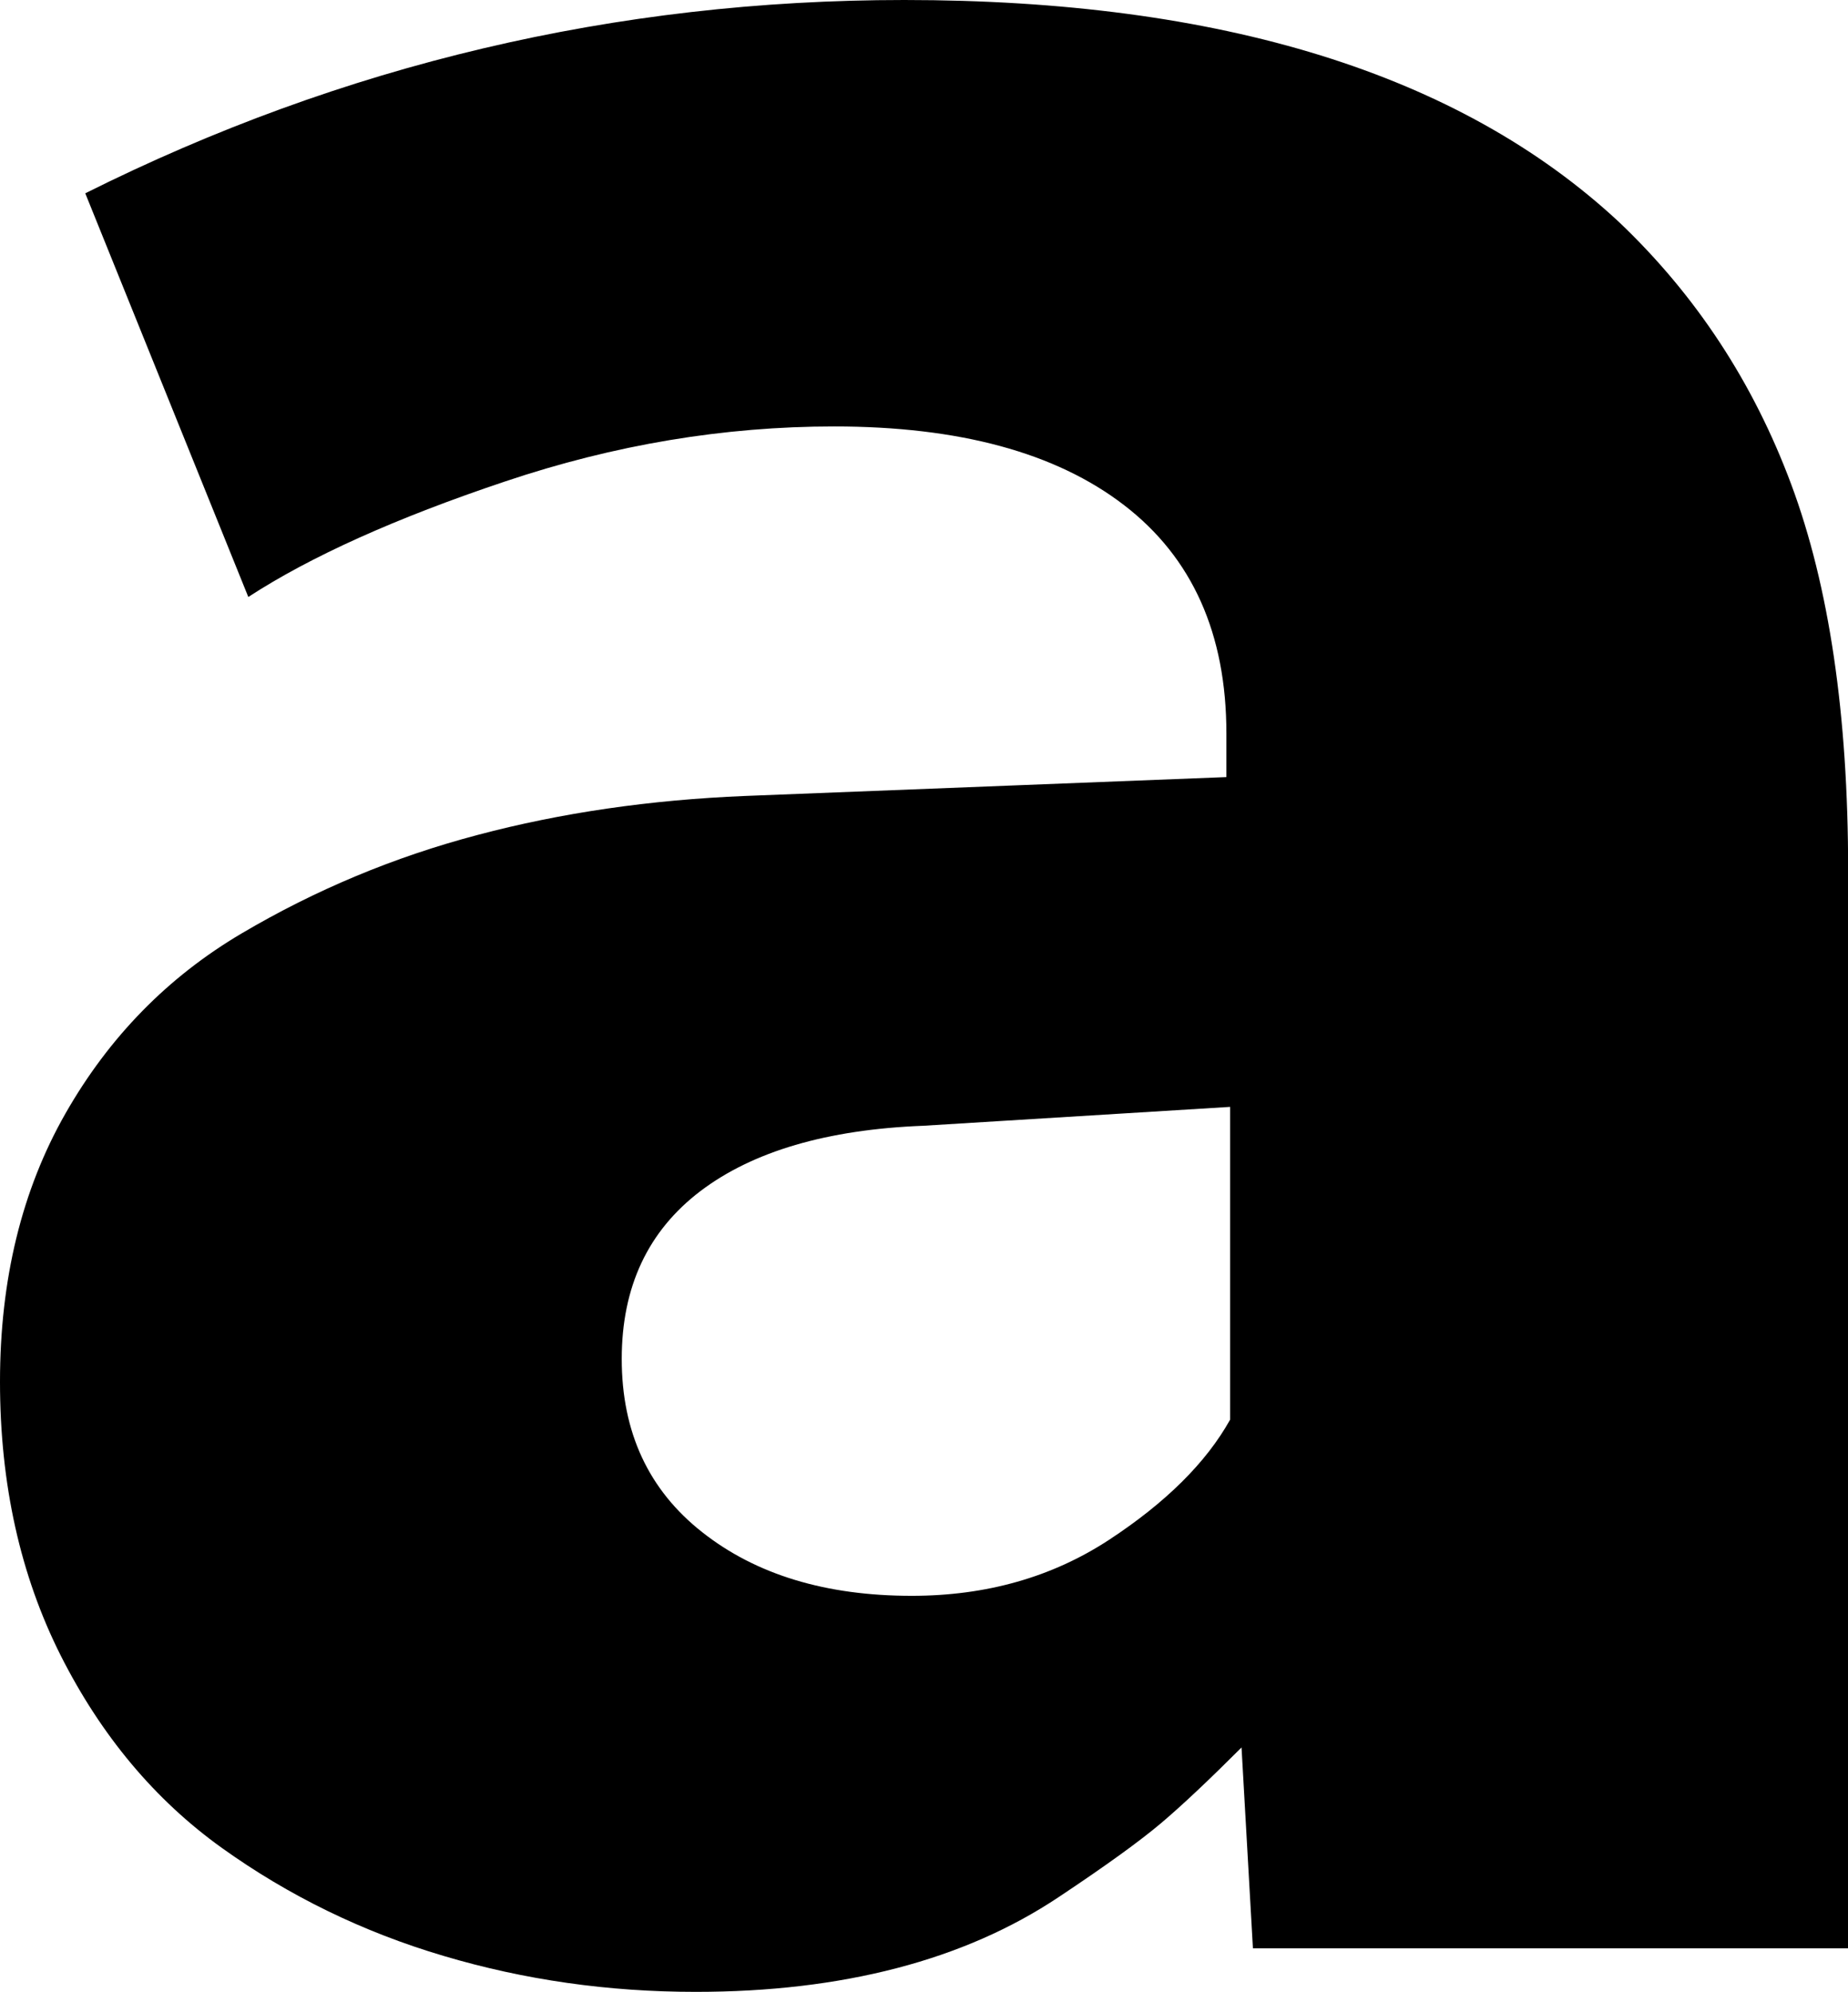 <svg width="14.282" height="15.396" viewBox="0.571 -30.454 14.282 15.396" xmlns="http://www.w3.org/2000/svg"><path d="M0.571 -19.775C0.571 -20.566 0.74 -21.257 1.077 -21.848C1.414 -22.439 1.868 -22.903 2.439 -23.24C3.01 -23.577 3.618 -23.831 4.263 -24.001C4.907 -24.172 5.596 -24.272 6.328 -24.302L10.049 -24.448L10.049 -24.785C10.049 -25.557 9.785 -26.145 9.258 -26.55C8.73 -26.956 7.983 -27.158 7.017 -27.158C6.167 -27.158 5.32 -27.017 4.475 -26.733C3.63 -26.45 2.969 -26.152 2.49 -25.84L1.23 -28.96C3.223 -29.956 5.332 -30.454 7.559 -30.454C10.01 -30.454 11.851 -29.883 13.081 -28.74C13.677 -28.174 14.121 -27.498 14.414 -26.711C14.707 -25.925 14.854 -24.932 14.854 -23.73L14.854 -15.396L10.254 -15.396L10.166 -16.948C9.912 -16.694 9.705 -16.499 9.543 -16.362C9.382 -16.226 9.119 -16.035 8.752 -15.791C8.386 -15.547 7.969 -15.364 7.5 -15.242C7.031 -15.12 6.514 -15.059 5.947 -15.059C5.273 -15.059 4.624 -15.151 3.999 -15.337C3.374 -15.522 2.803 -15.801 2.285 -16.172C1.768 -16.543 1.353 -17.039 1.04 -17.659C0.728 -18.279 0.571 -18.984 0.571 -19.775ZM5.376 -19.951C5.376 -19.385 5.583 -18.938 5.999 -18.611C6.414 -18.284 6.953 -18.12 7.617 -18.12C8.193 -18.12 8.701 -18.264 9.141 -18.552C9.58 -18.84 9.893 -19.15 10.078 -19.482L10.078 -21.899L7.705 -21.753C6.963 -21.724 6.389 -21.555 5.984 -21.248C5.579 -20.94 5.376 -20.508 5.376 -19.951ZM5.376 -19.951"></path></svg>